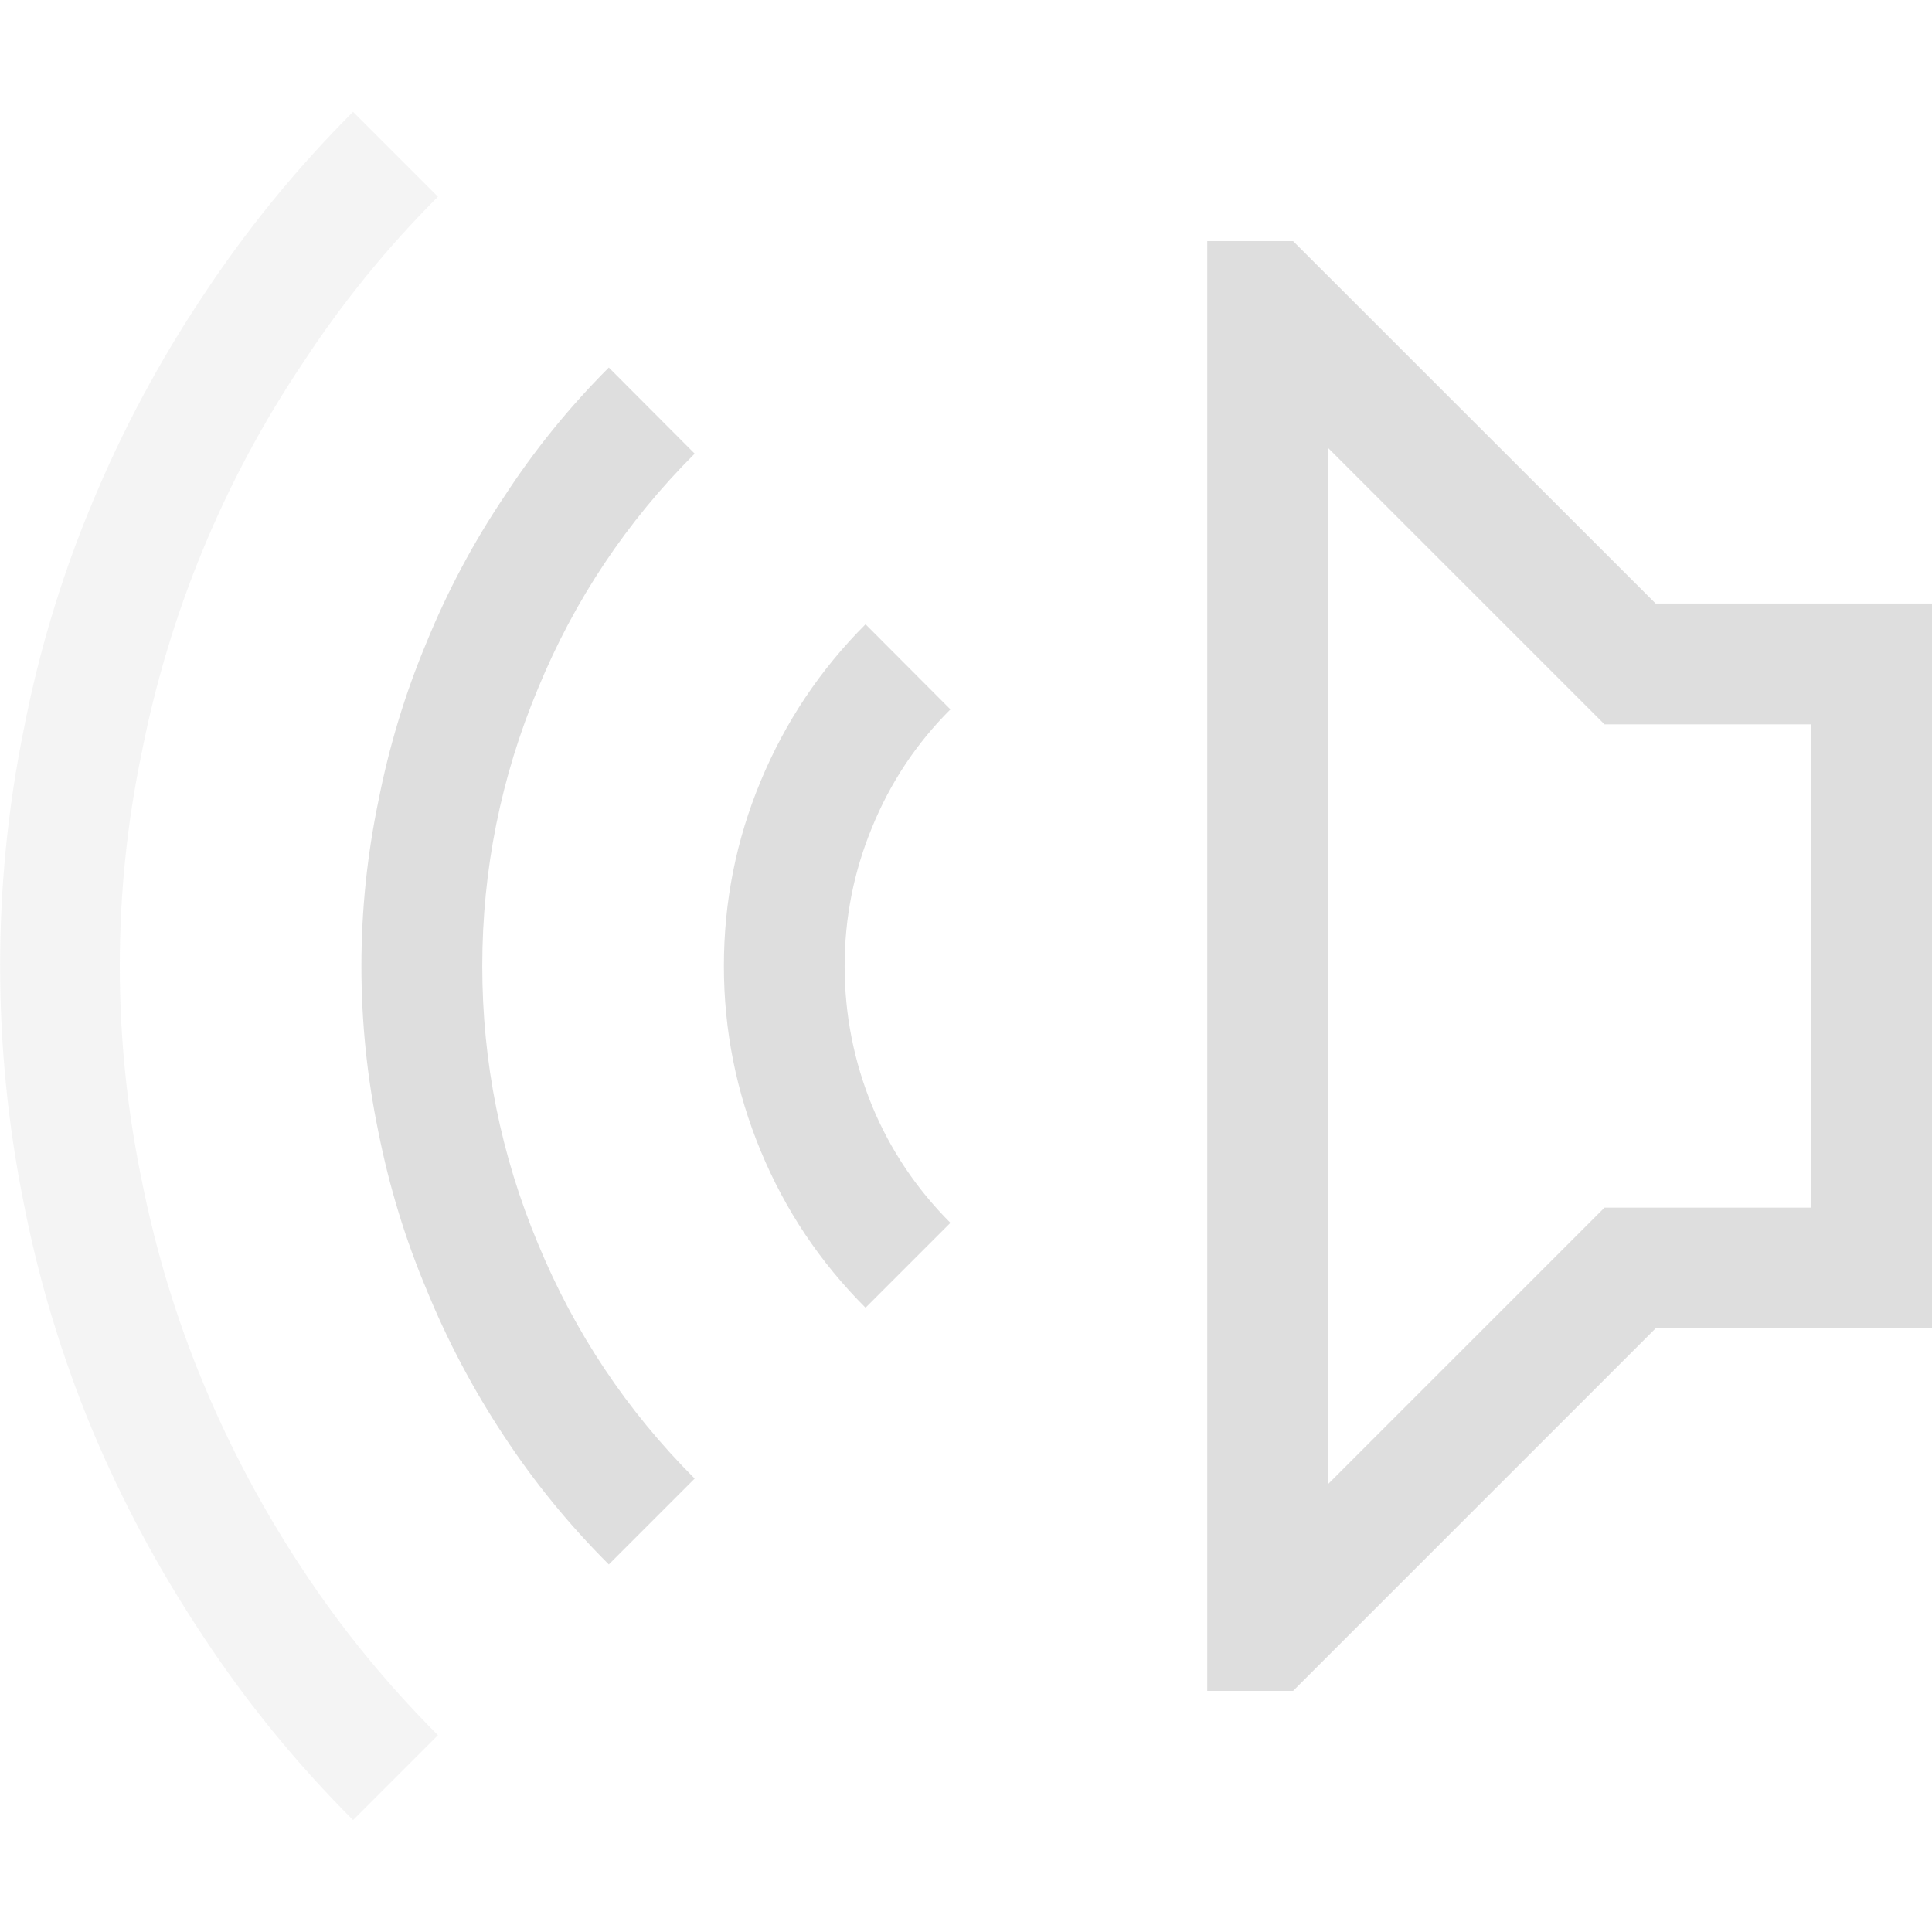 <svg width="16px" height="16px" version="1.1" viewBox="0 0 16 16" xmlns="http://www.w3.org/2000/svg">
 <g transform="matrix(-1 0 0 1 16.001 0)" fill="#dedede" stroke-linecap="round" stroke-linejoin="round" stroke-width="2.001" style="paint-order:stroke fill markers" aria-label="">
  <path d="m10.959 3.044c0.328 0.328 0.617 0.685 0.868 1.071 0.255 0.38 0.469 0.782 0.641 1.204 0.177 0.422 0.31 0.86 0.399 1.313 0.094 0.453 0.141 0.909 0.141 1.368 0 0.464-0.047 0.922-0.141 1.376-0.089 0.448-0.221 0.883-0.399 1.305-0.172 0.422-0.386 0.826-0.641 1.212-0.25 0.38-0.539 0.735-0.868 1.063l-0.711-0.711c0.563-0.563 0.995-1.212 1.298-1.946 0.307-0.735 0.461-1.501 0.461-2.298s-0.154-1.563-0.461-2.298c-0.302-0.735-0.735-1.383-1.298-1.946zm-2.126 2.126c0.375 0.375 0.664 0.808 0.868 1.298s0.305 1 0.305 1.532c0 0.532-0.102 1.042-0.305 1.532-0.203 0.49-0.492 0.922-0.868 1.298l-0.703-0.703c0.281-0.281 0.498-0.604 0.649-0.969 0.151-0.37 0.227-0.756 0.227-1.157 0-0.401-0.076-0.784-0.227-1.149-0.151-0.37-0.367-0.696-0.649-0.977zm-3.541-3.173h0.711v12.006h-0.711l-3.002-3.002h-2.29v-6.003h2.29zm-0.289 1.712-2.29 2.29h-1.712v4.002h1.712l2.29 2.29z" fill="#dedede" stroke-width="2.001"/>
 </g>
 <path d="m2.924 0.926c-0.469 0.469-0.883 0.977-1.243 1.524-0.365 0.547-0.672 1.123-0.922 1.727-0.25 0.599-0.438 1.222-0.563 1.868-0.13 0.641-0.195 1.292-0.195 1.954 0 0.662 0.065 1.316 0.195 1.962 0.125 0.641 0.313 1.264 0.563 1.868 0.25 0.599 0.558 1.173 0.922 1.72 0.36 0.547 0.774 1.055 1.243 1.524l0.703-0.703c-0.422-0.422-0.795-0.878-1.118-1.368-0.328-0.495-0.604-1.014-0.829-1.555s-0.393-1.102-0.508-1.681c-0.12-0.584-0.18-1.173-0.18-1.766 0-0.594 0.06-1.18 0.18-1.759 0.115-0.584 0.284-1.146 0.508-1.688 0.224-0.542 0.5-1.058 0.829-1.548 0.323-0.495 0.696-0.954 1.118-1.376z" fill="#dedede" opacity=".35" stroke-width="2.001" style="paint-order:stroke fill markers"/>
</svg>
